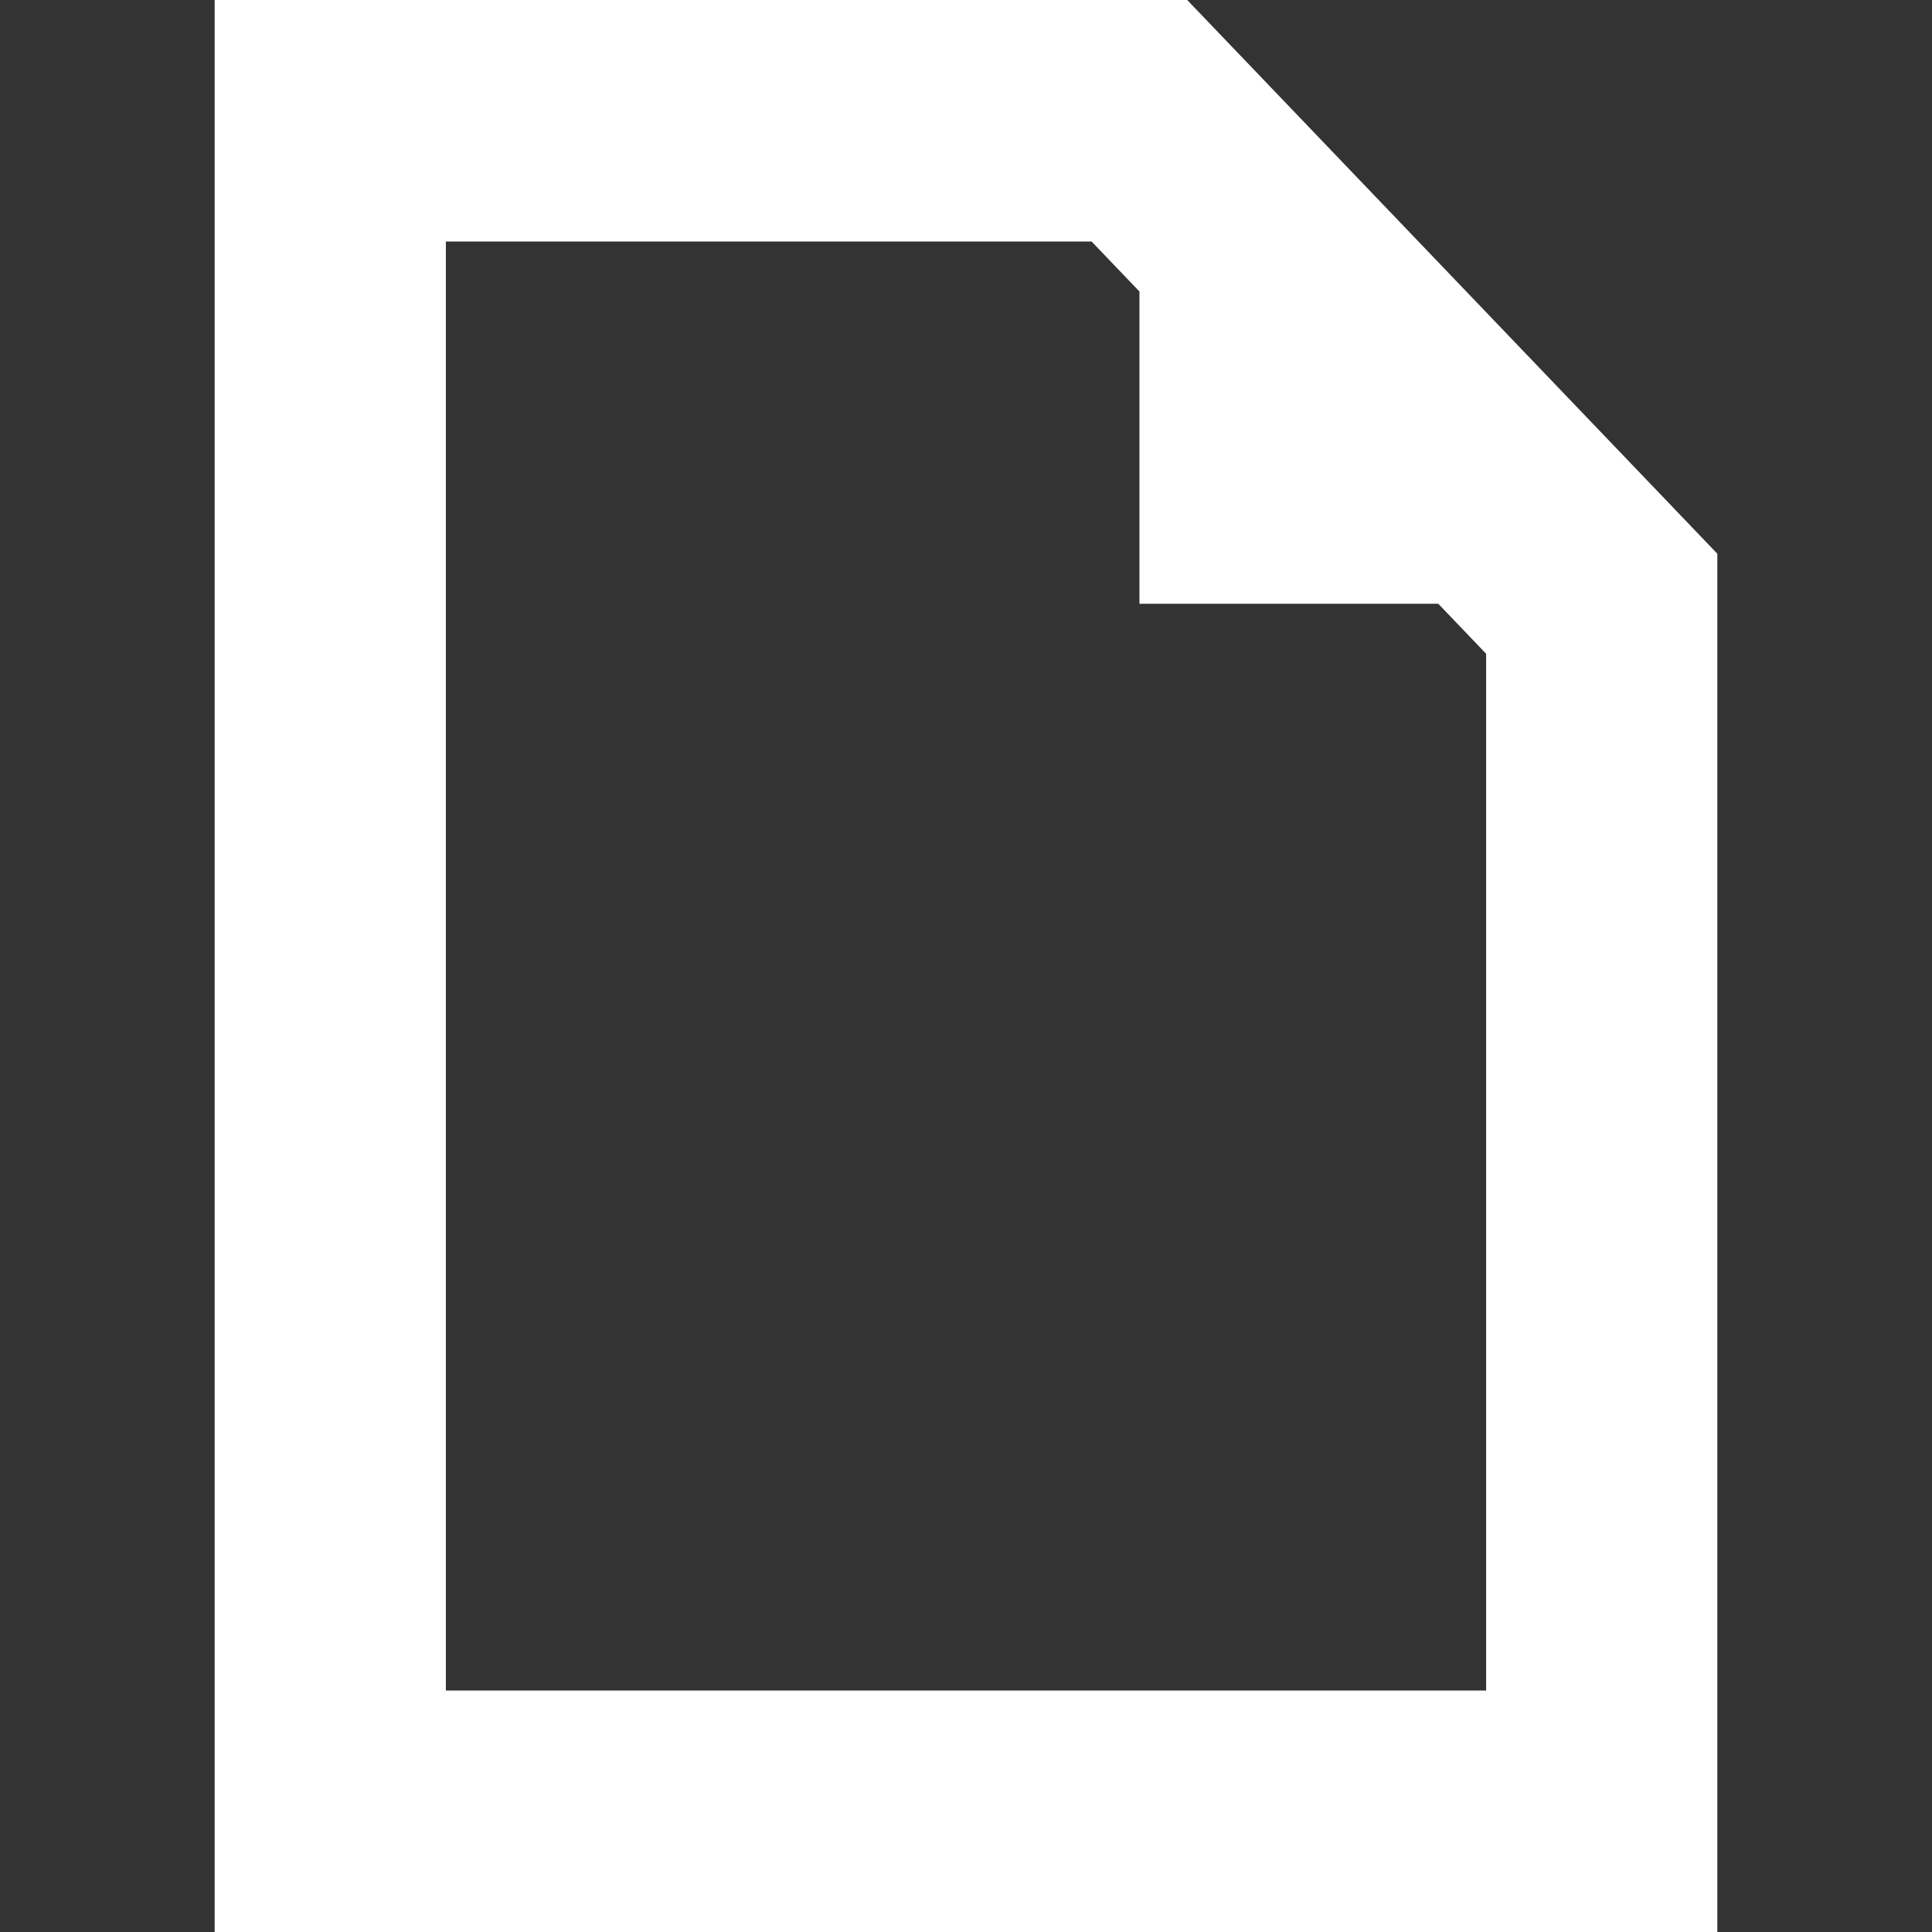 <?xml version="1.0" encoding="iso-8859-1"?>
<!-- Generator: Adobe Illustrator 21.0.2, SVG Export Plug-In . SVG Version: 6.00 Build 0)  -->
<svg version="1.1" xmlns="http://www.w3.org/2000/svg" xmlns:xlink="http://www.w3.org/1999/xlink" x="0px" y="0px"
	 viewBox="0 0 18 18" style="enable-background:new 0 0 18 18;" xml:space="preserve">
<rect x="0" y="0" width="18" height="18" fill="#333333" stroke="none"/>
<g id="Content_Items_on_state">
	<g>
		<path style="fill:#FFFFFF;" d="M11.061,0H2v18h14V5.159L11.061,0z M13.846,15.75H4.154V2.25h6.016l0.446,0.466v2.909H13.4
			l0.446,0.466V15.75z"/>
	</g>
</g>
<g id="Layer_1">
</g>
</svg>
